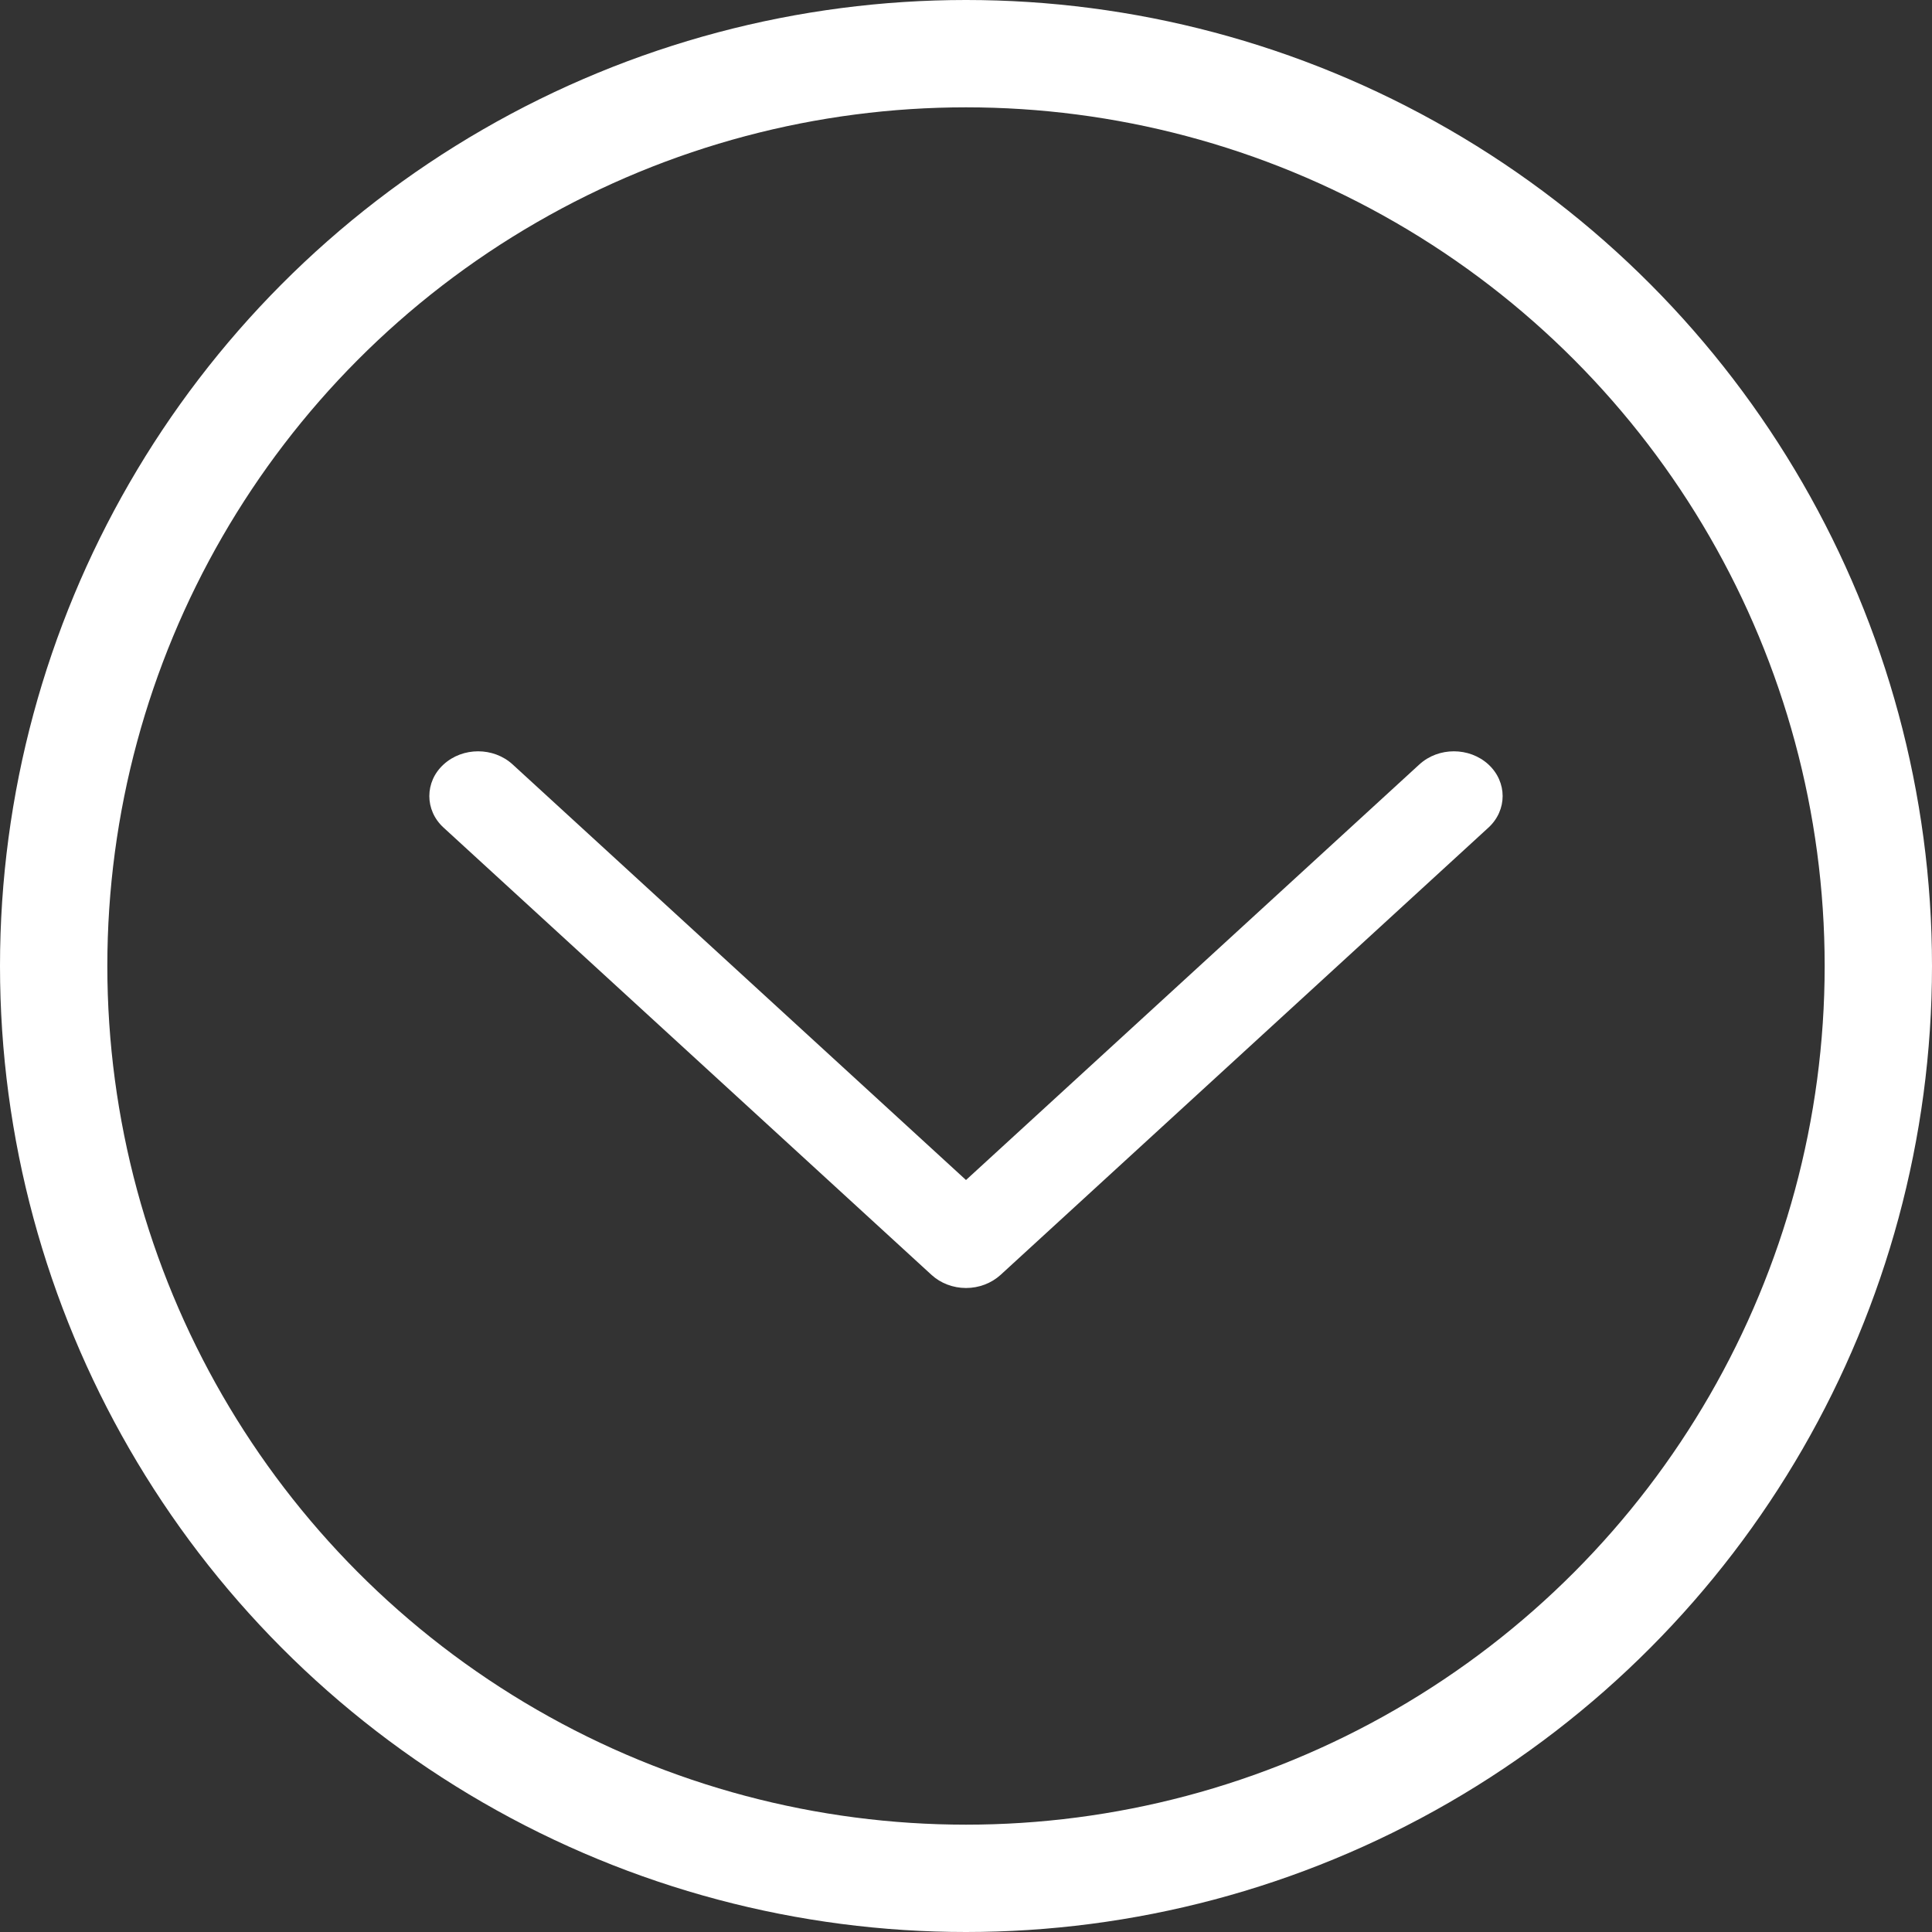 <svg width="18" height="18" viewBox="0 0 18 18" fill="none" xmlns="http://www.w3.org/2000/svg">
<rect x="0" y="0" width="18" height="18" fill="#333333" stroke="none"/>
<circle cx="9" cy="9" r="8.5" stroke="white"/>
<path d="M9.322 11.878L13.867 7.711C14.044 7.549 14.044 7.285 13.867 7.122C13.689 6.959 13.402 6.959 13.224 7.122L9 10.994L4.776 7.122C4.598 6.959 4.311 6.959 4.133 7.122C4.044 7.203 4 7.31 4 7.417C4 7.523 4.044 7.63 4.133 7.711L8.679 11.878C8.764 11.956 8.88 12 9 12C9.121 12 9.236 11.956 9.322 11.878Z" fill="white"/>
</svg>
